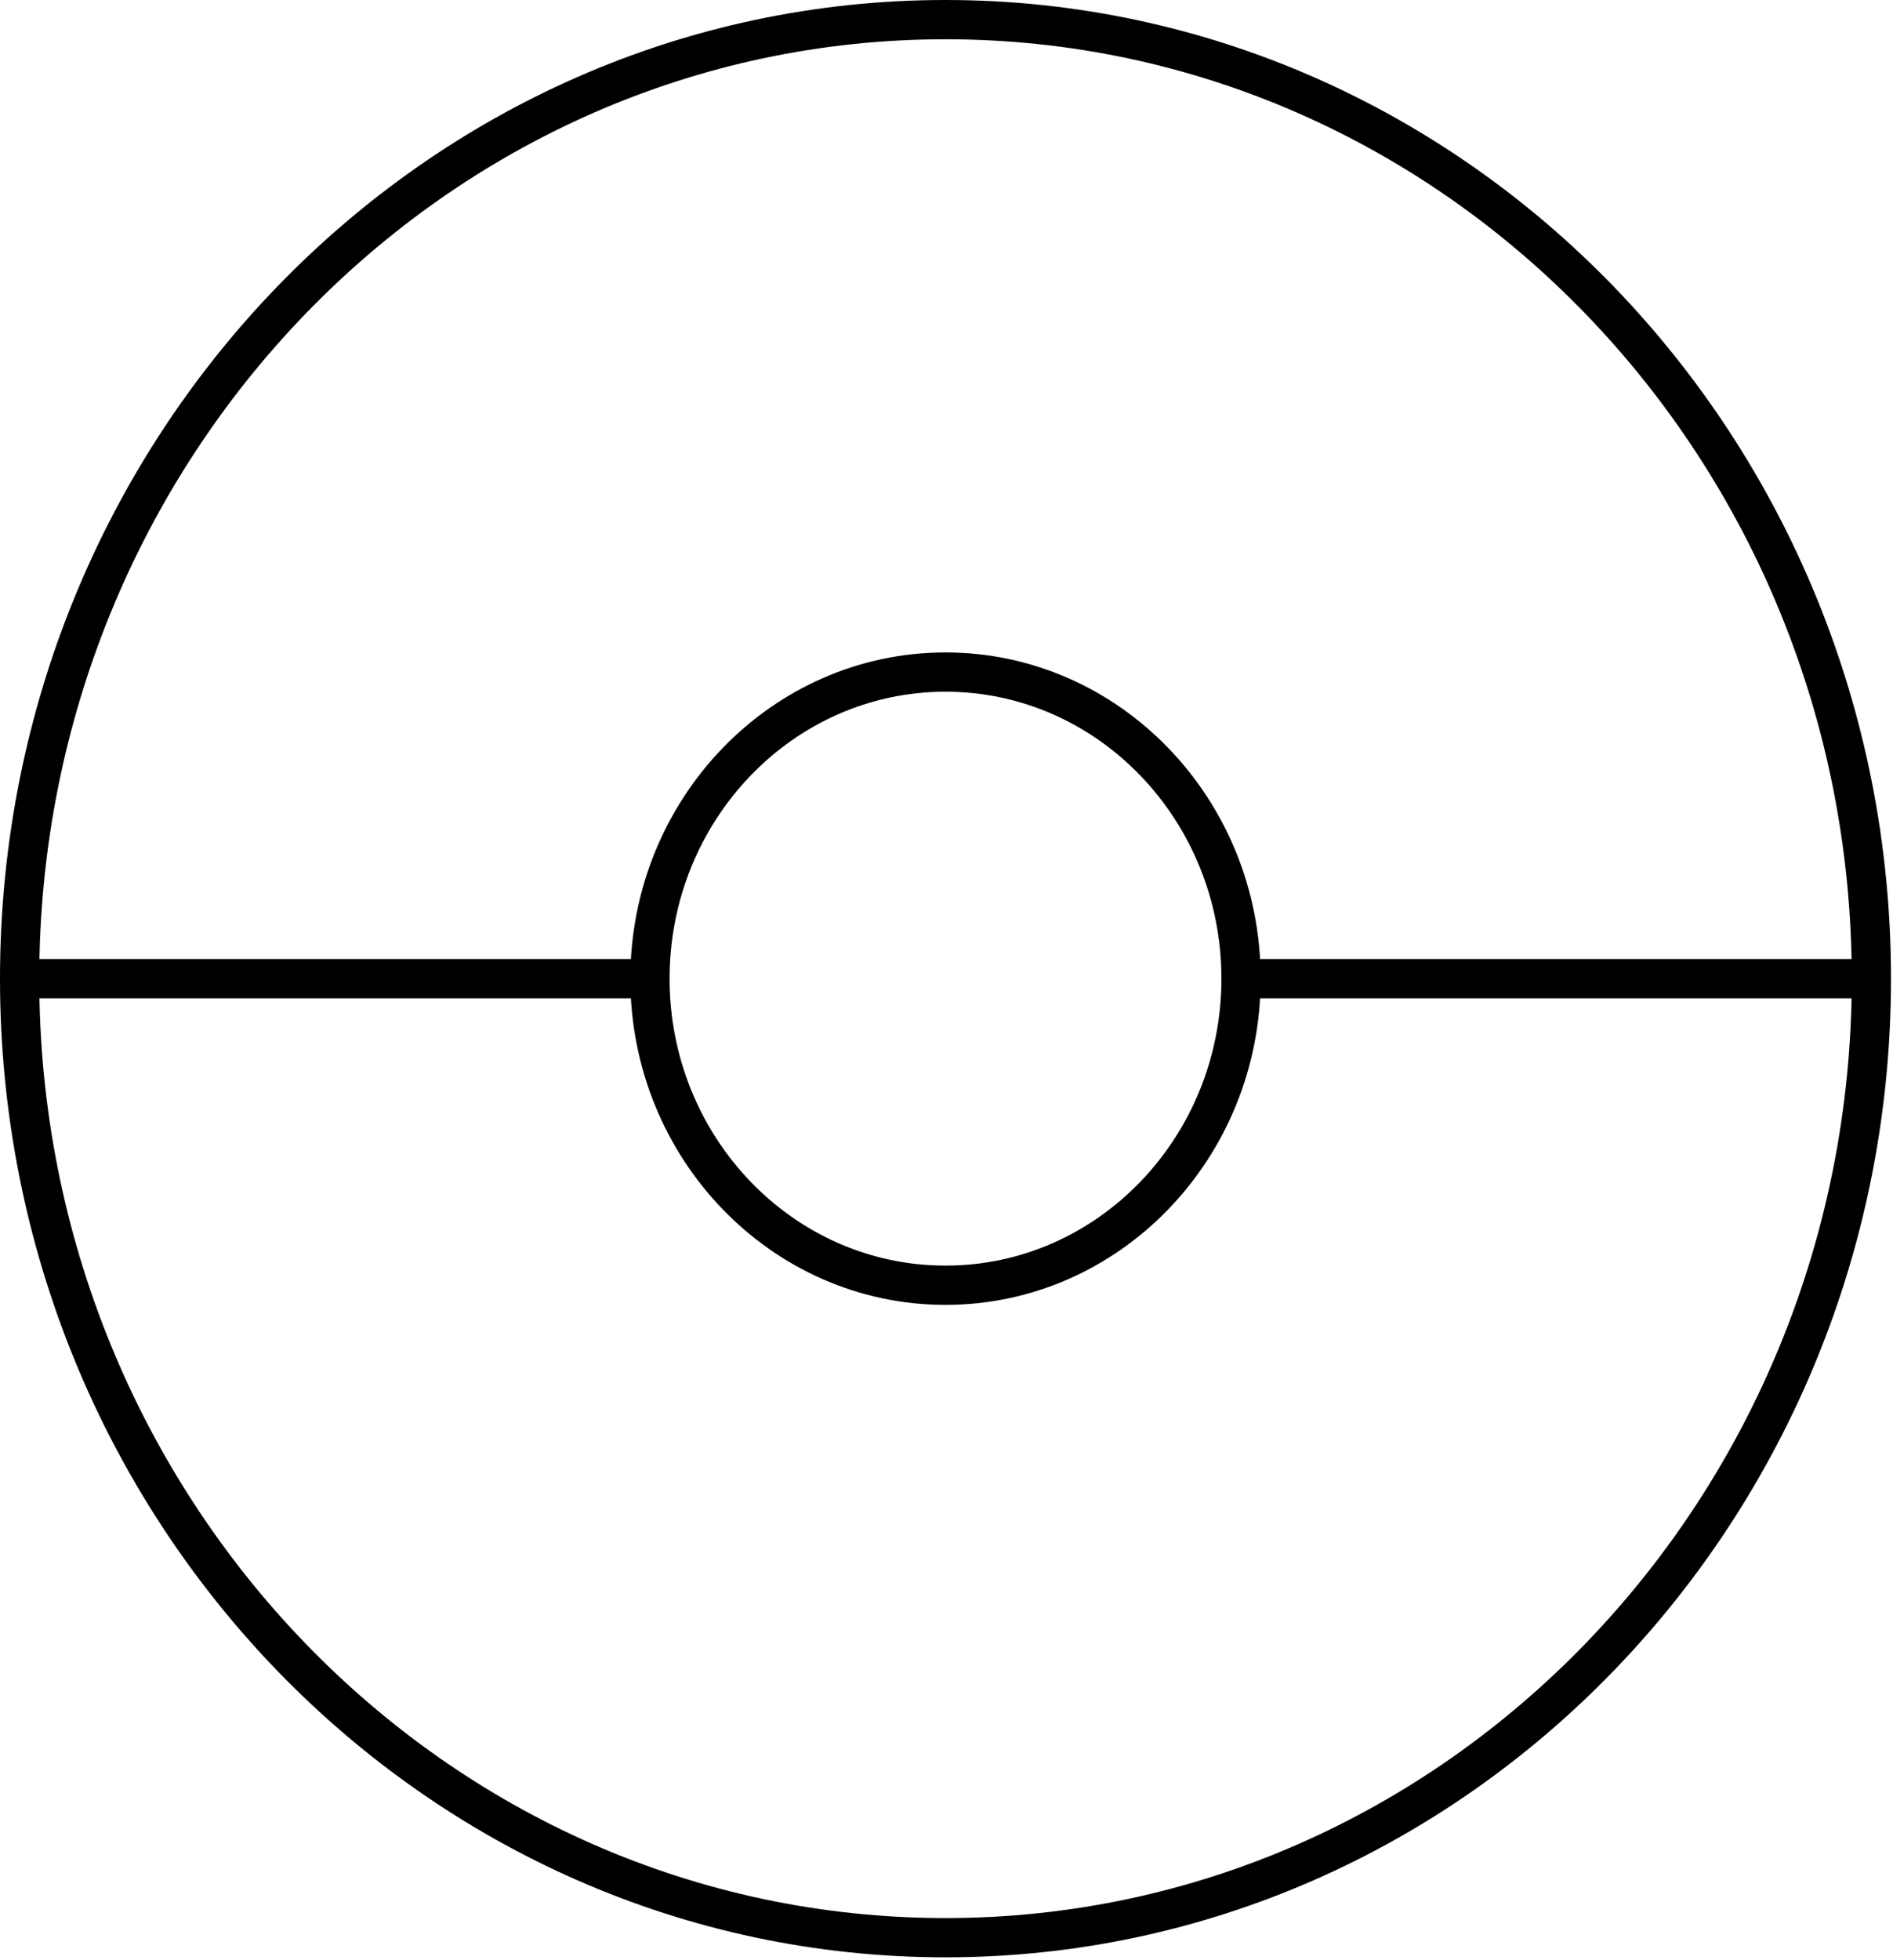 <?xml version="1.0" encoding="UTF-8" standalone="no"?><!DOCTYPE svg PUBLIC "-//W3C//DTD SVG 1.1//EN" "http://www.w3.org/Graphics/SVG/1.1/DTD/svg11.dtd"><svg width="100%" height="100%" viewBox="0 0 201 208" version="1.1" xmlns="http://www.w3.org/2000/svg" xmlns:xlink="http://www.w3.org/1999/xlink" xml:space="preserve" xmlns:serif="http://www.serif.com/" style="fill-rule:evenodd;clip-rule:evenodd;stroke-linejoin:round;stroke-miterlimit:1.5;"><g><path d="M100.394,0c55.408,0 100.393,46.536 100.393,103.856c0,57.319 -44.985,103.855 -100.393,103.855c-55.409,0 -100.394,-46.536 -100.394,-103.855c0,-57.32 44.985,-103.856 100.394,-103.856Zm-0,4.167c53.148,-0 96.227,44.707 96.227,99.689c-0,54.981 -43.079,99.688 -96.227,99.688c-53.149,0 -96.227,-44.707 -96.227,-99.688c-0,-54.982 43.078,-99.689 96.227,-99.689Z"/><path d="M100.394,69.237c18.469,0 33.464,15.512 33.464,34.619c0,19.106 -14.995,34.618 -33.464,34.618c-18.47,0 -33.465,-15.512 -33.465,-34.618c0,-19.107 14.995,-34.619 33.465,-34.619Zm-0,4.167c16.209,-0 29.298,13.683 29.298,30.452c-0,16.768 -13.089,30.451 -29.298,30.451c-16.21,0 -29.298,-13.683 -29.298,-30.451c-0,-16.769 13.088,-30.452 29.298,-30.452Z"/><path d="M3.346,103.856l65.256,-0" style="fill:none;stroke:#000;stroke-width:4.17px;"/><path d="M132.52,103.856l65.925,-0" style="fill:none;stroke:#000;stroke-width:4.17px;"/></g></svg>